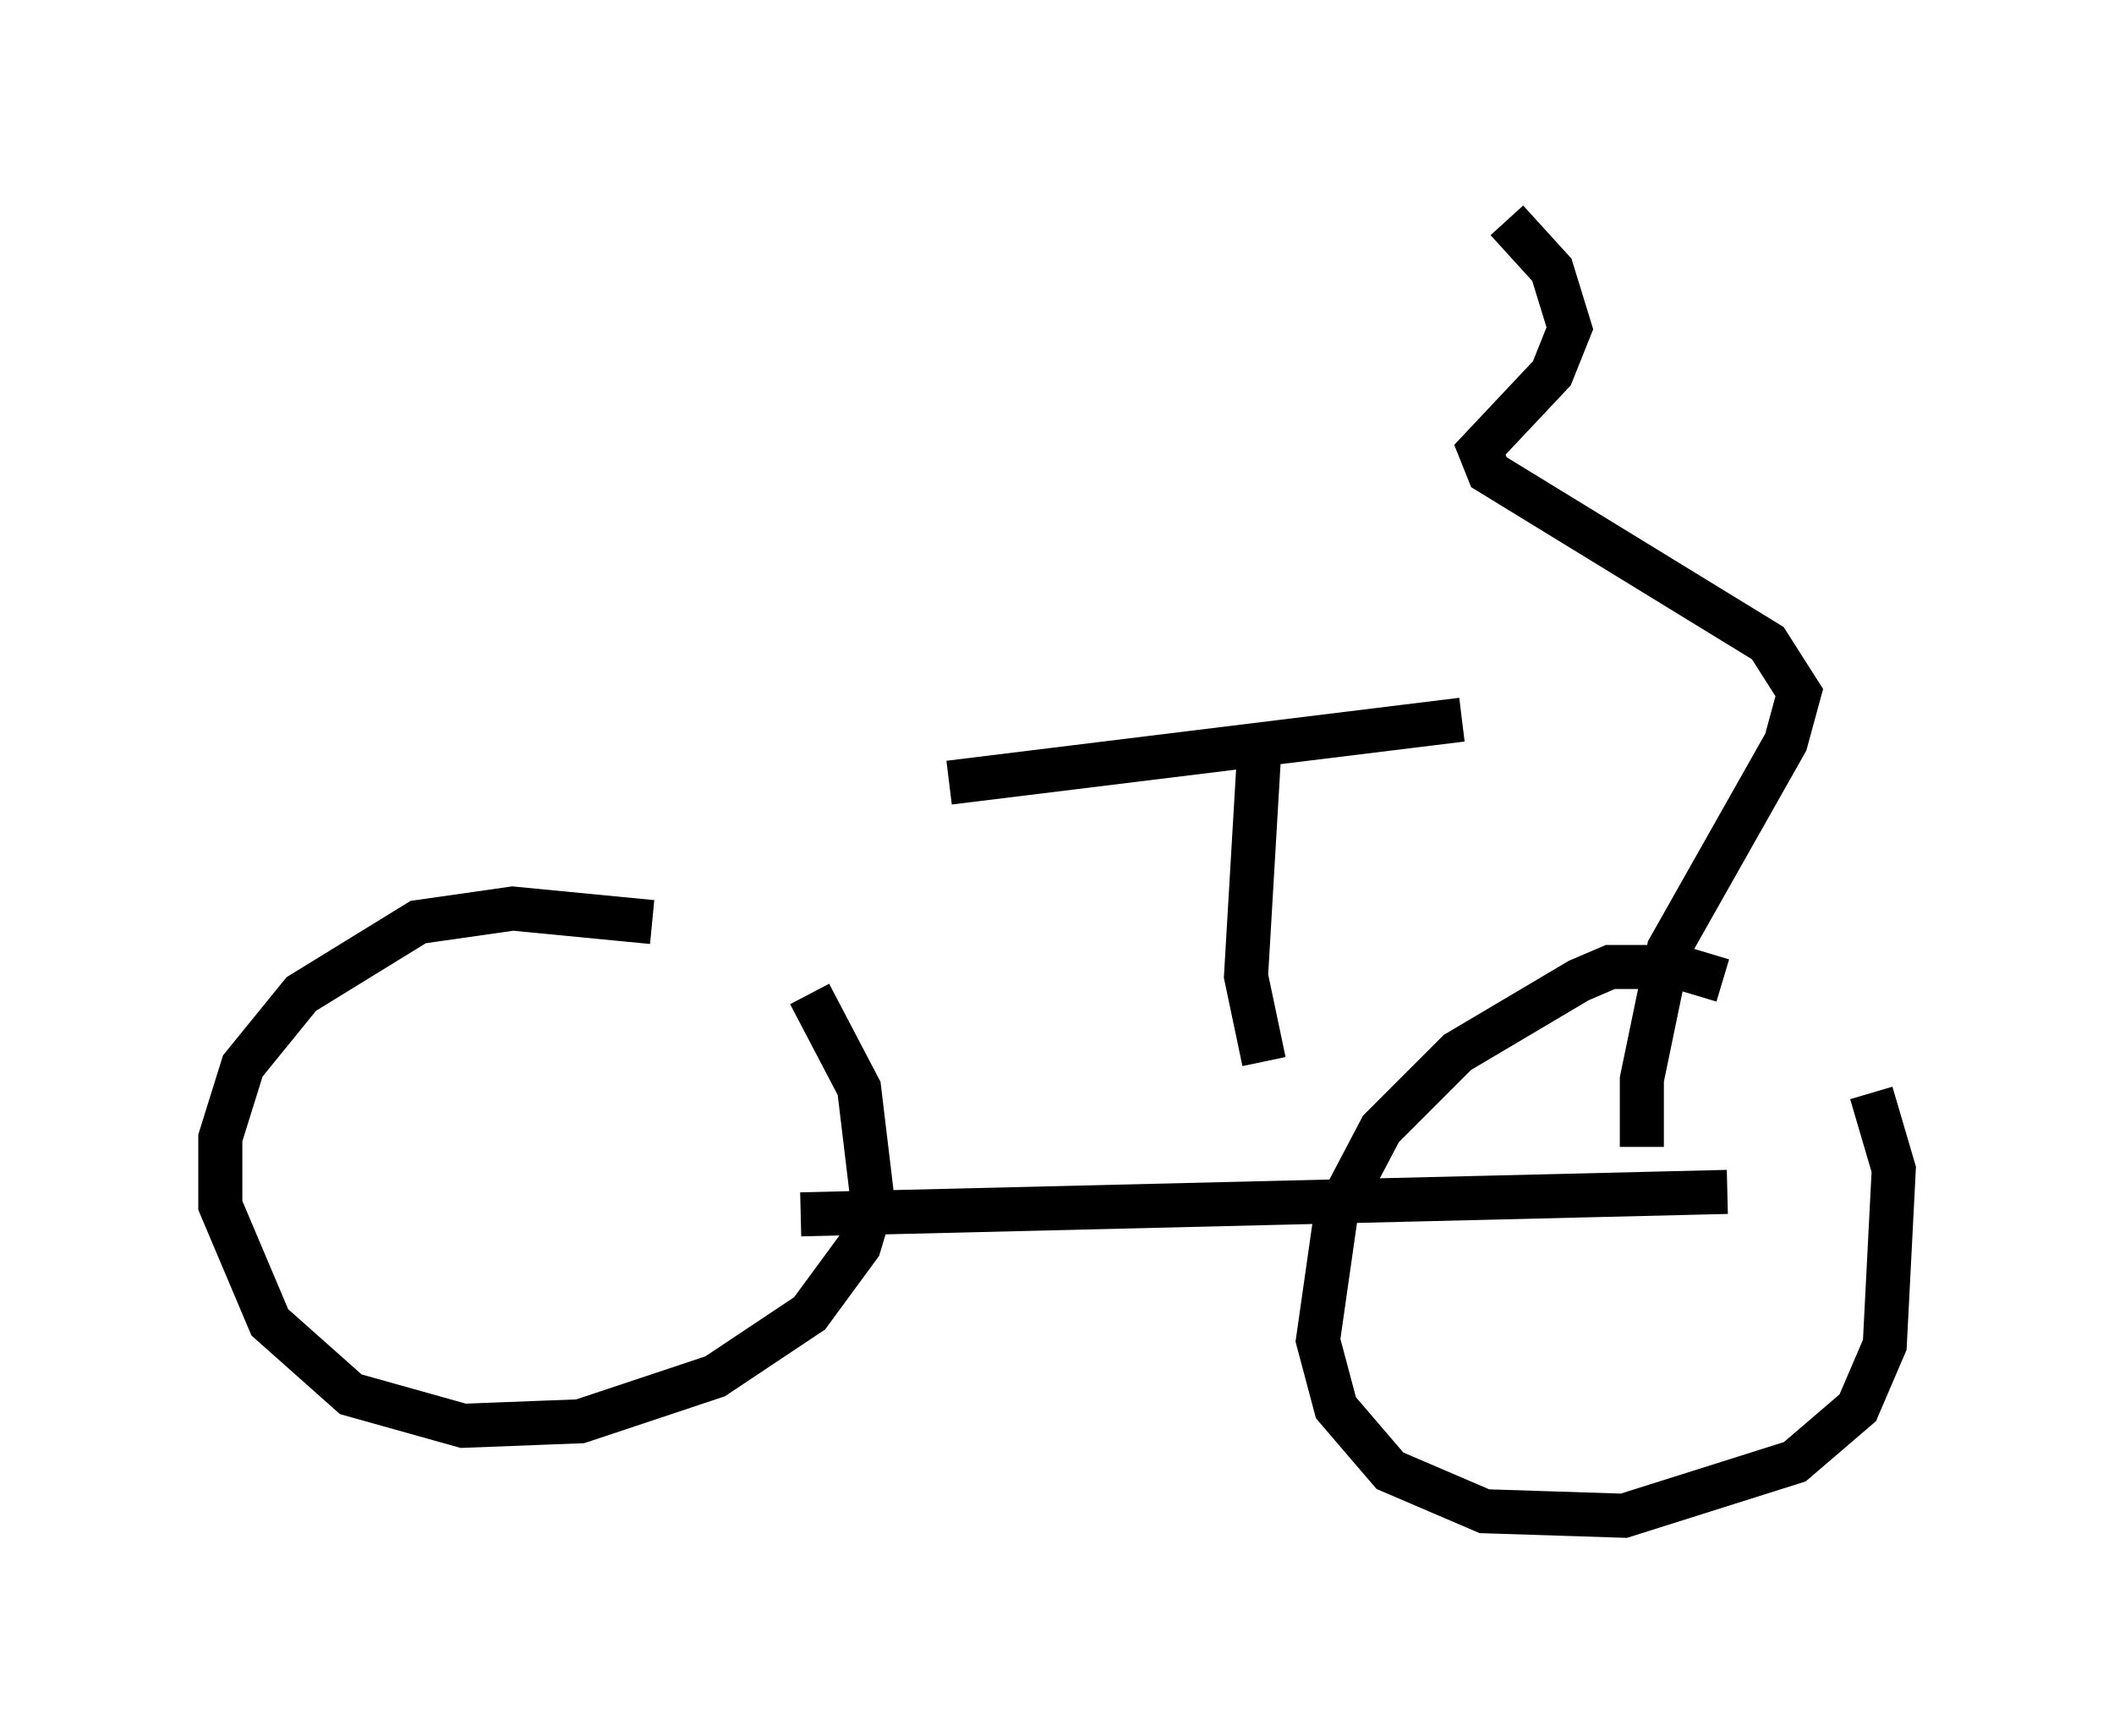 <?xml version="1.0" encoding="utf-8" ?>
<svg baseProfile="full" height="39.4" version="1.1" width="47.975" xmlns="http://www.w3.org/2000/svg" xmlns:ev="http://www.w3.org/2001/xml-events" xmlns:xlink="http://www.w3.org/1999/xlink"><defs /><rect fill="white" height="39.4" width="47.975" x="0" y="0" /><path d="M17.454, 22.048 m-2.654, -1.123 l-3.165, -0.306 -2.144, 0.306 l-2.654, 1.633 -1.327, 1.633 l-0.51, 1.633 0.0, 1.531 l1.123, 2.654 1.838, 1.633 l2.552, 0.715 2.654, -0.102 l3.063, -1.021 2.144, -1.429 l1.123, -1.531 0.306, -1.021 l-0.306, -2.552 -1.123, -2.144 m20.723, -0.306 l-1.021, -0.306 -1.531, 0.0 l-0.715, 0.306 -2.756, 1.633 l-1.735, 1.735 -1.021, 1.94 l-0.408, 2.858 0.408, 1.531 l1.225, 1.429 2.144, 0.919 l3.165, 0.102 3.879, -1.225 l1.429, -1.225 0.613, -1.429 l0.204, -3.981 -0.51, -1.735 m-24.296, 2.756 l21.029, -0.51 m-1.94, -1.021 l0.0, -1.531 0.613, -2.96 l2.654, -4.696 0.306, -1.123 l-0.715, -1.123 -6.329, -3.879 l-0.204, -0.51 1.633, -1.735 l0.408, -1.021 -0.408, -1.327 l-1.021, -1.123 m-12.658, 12.761 l11.638, -1.429 m-4.594, 0.613 l-0.306, 5.206 0.408, 1.94 " fill="none" stroke="black" stroke-width="1" /></svg>